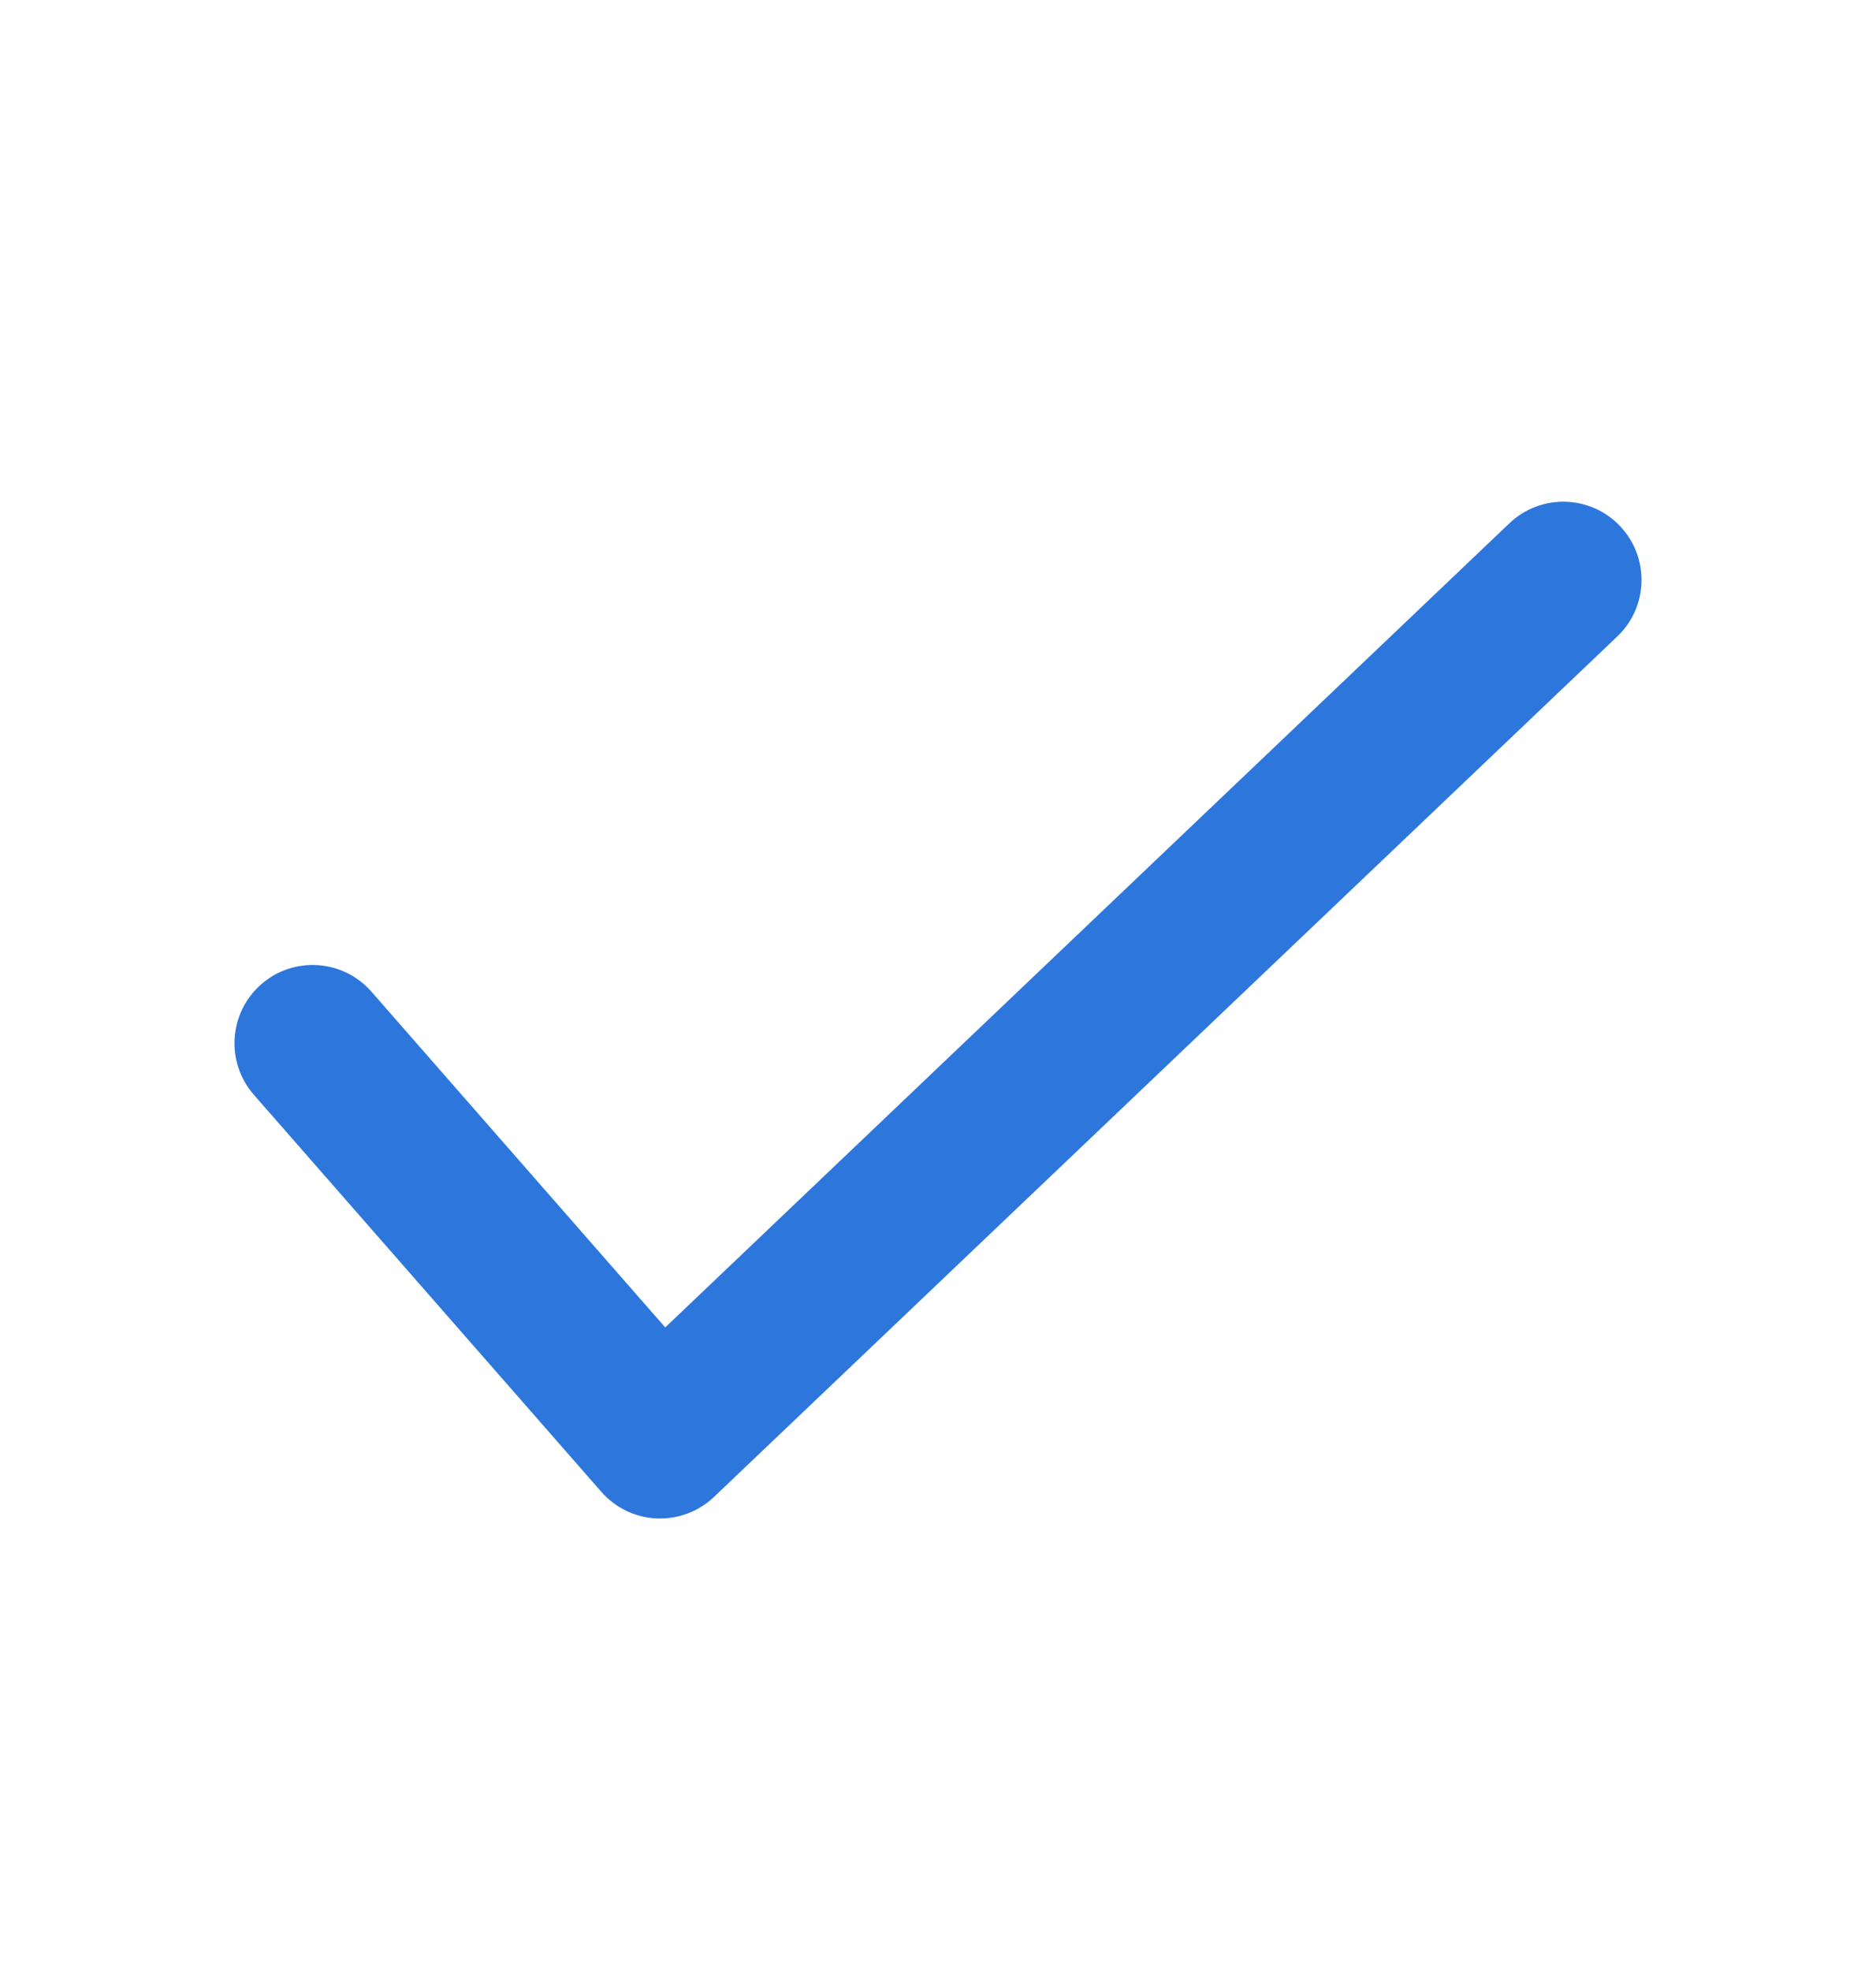<svg width="20" height="21" viewBox="0 0 20 21" fill="none" xmlns="http://www.w3.org/2000/svg">
<g id="Icons">
<path id="Shape" fill-rule="evenodd" clip-rule="evenodd" d="M17.27 5.604C17.588 5.938 17.575 6.465 17.241 6.782L7.612 15.949C7.447 16.106 7.226 16.188 6.999 16.178C6.772 16.168 6.56 16.065 6.41 15.894L2.706 11.664C2.403 11.317 2.438 10.791 2.784 10.488C3.131 10.184 3.657 10.22 3.96 10.566L7.092 14.143L16.092 5.575C16.425 5.258 16.953 5.271 17.27 5.604Z" fill="#2D77DC"/>
</g>
</svg>
